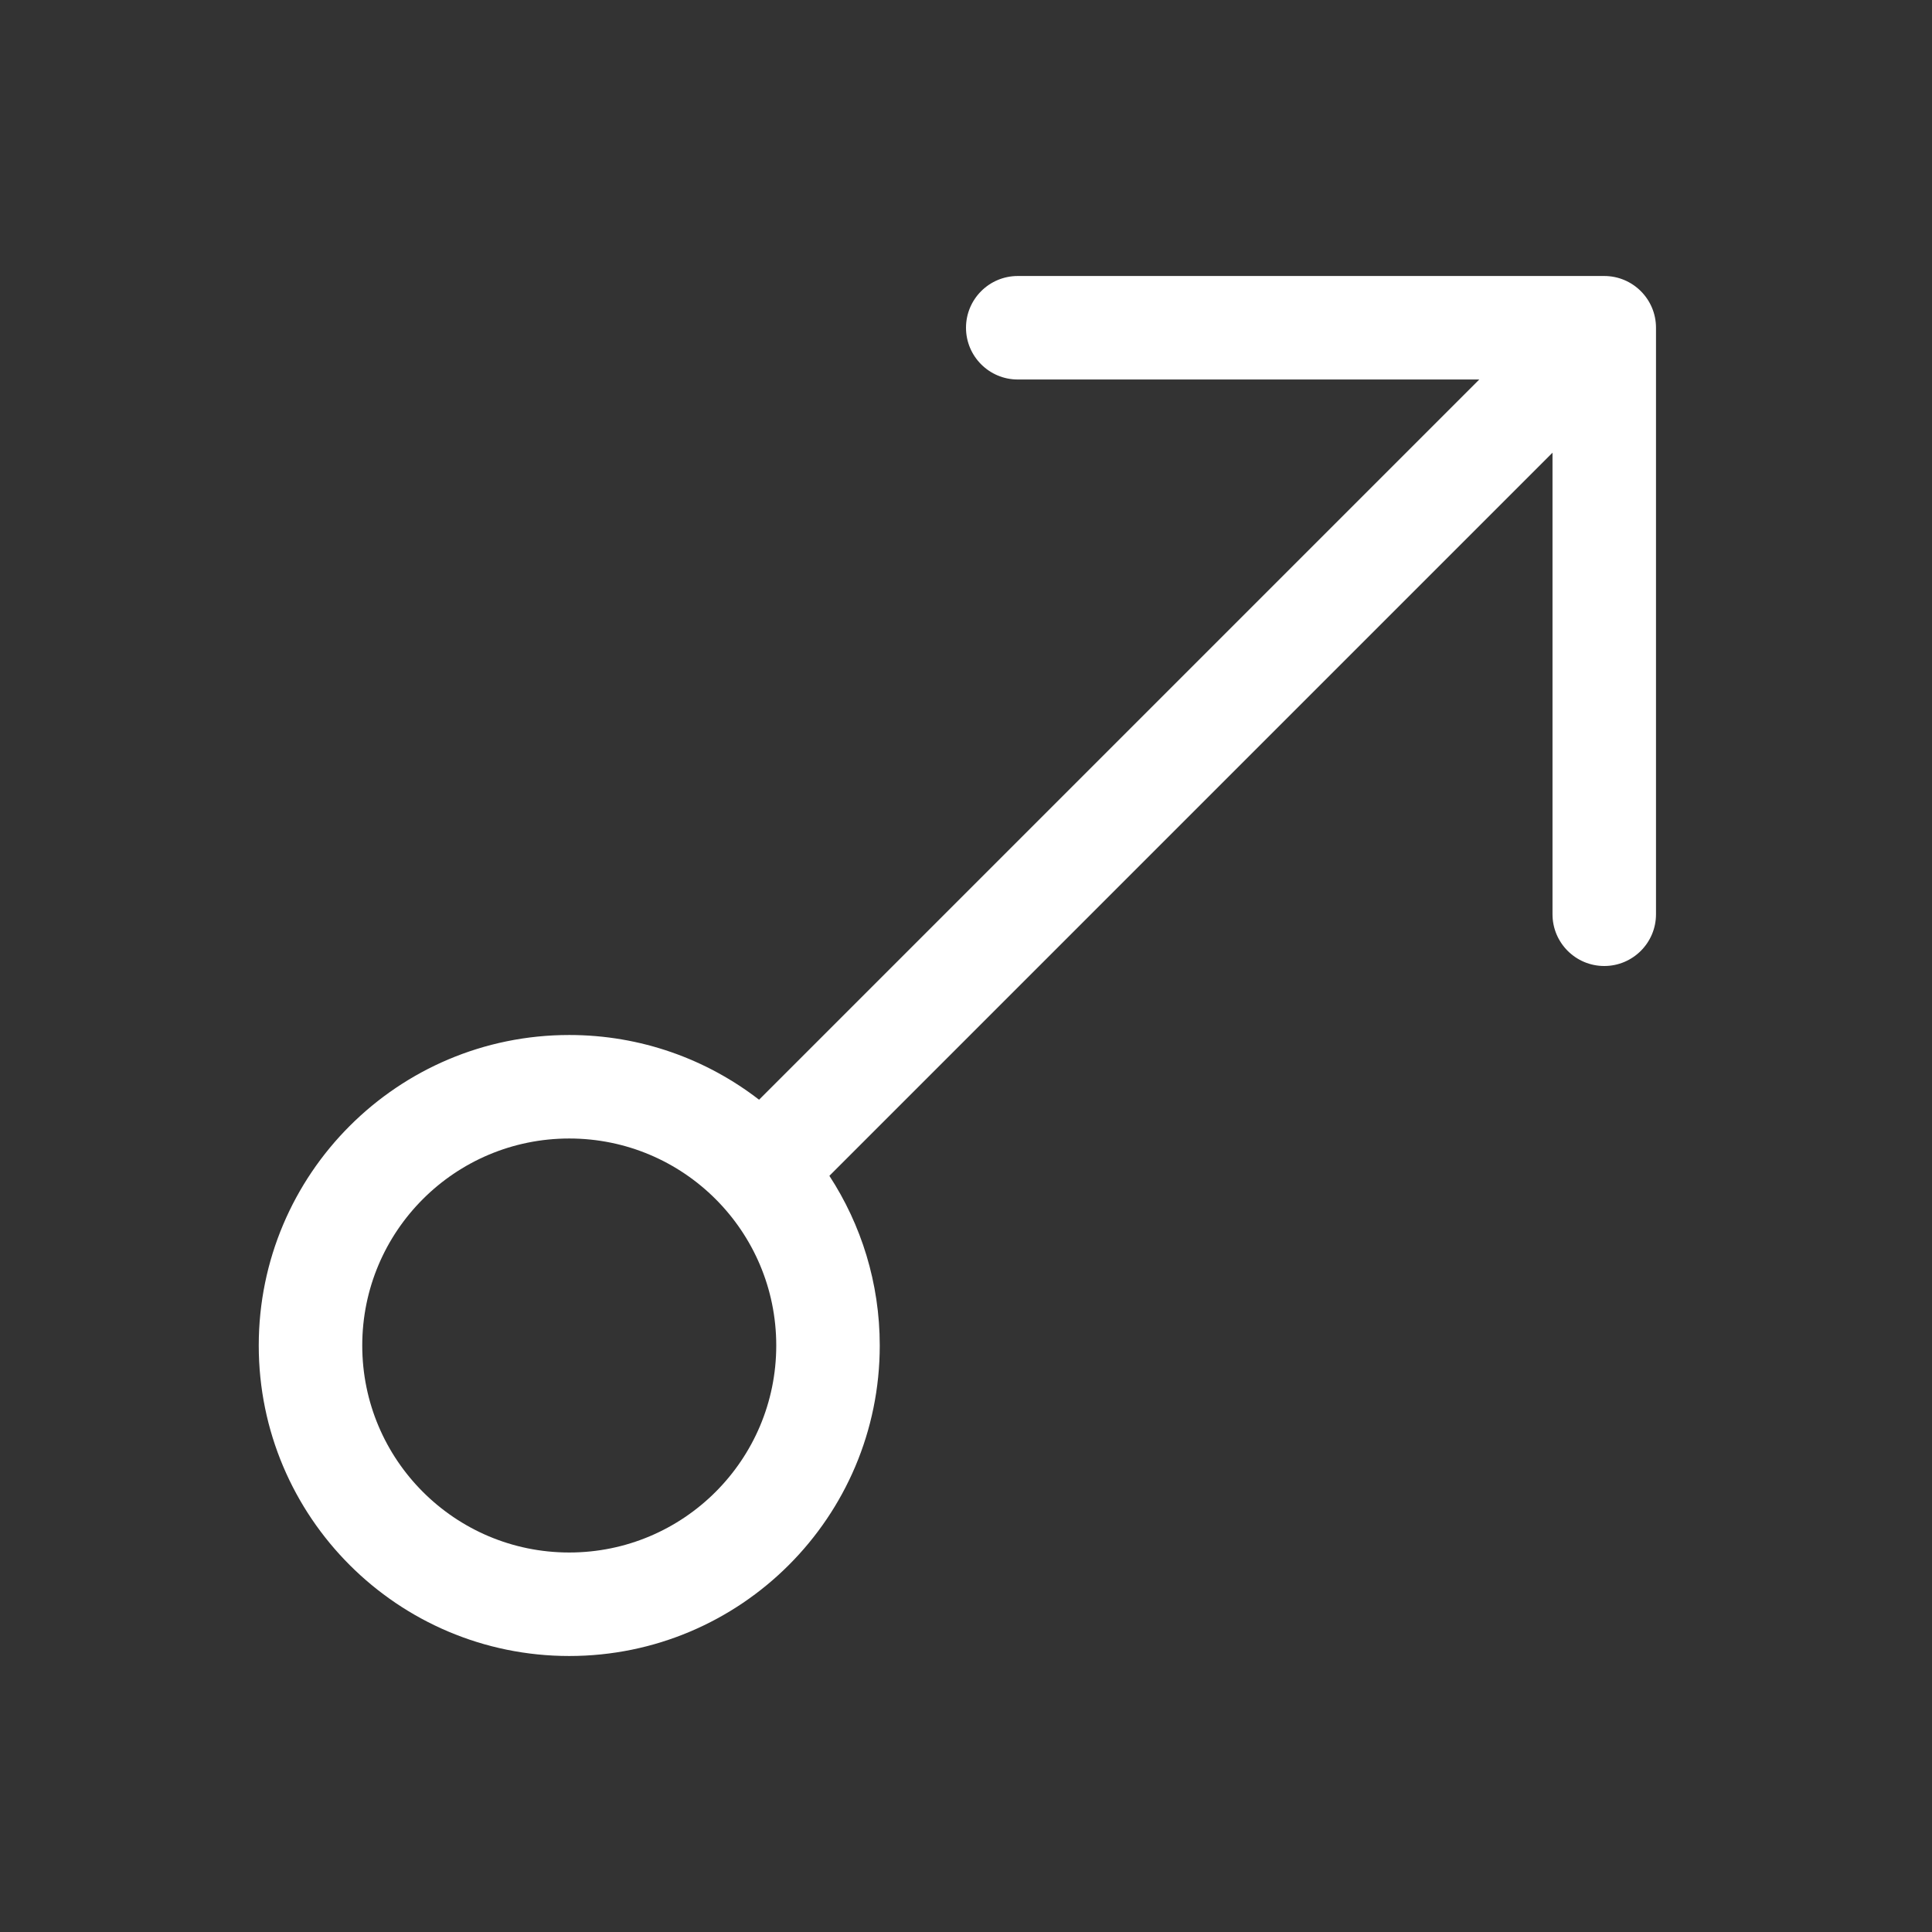 <svg width="28" height="28" viewBox="0 0 28 28" fill="none" xmlns="http://www.w3.org/2000/svg">
<rect x="0" y="0" width="28" height="28" fill="#333333" stroke="none"/>
<path d="M23.25 14C22.836 14 22.5 13.664 22.5 13.25V6.561L12.02 17.041C12.481 17.748 12.75 18.593 12.75 19.5C12.75 21.985 10.735 24 8.25 24C5.765 24 3.75 21.985 3.75 19.5C3.75 17.015 5.765 15 8.25 15C9.286 15 10.24 15.35 11.001 15.938L21.439 5.5H14.75C14.336 5.5 14 5.164 14 4.75C14 4.336 14.336 4 14.75 4H23.25C23.664 4 24 4.336 24 4.75V13.25C24 13.664 23.664 14 23.25 14ZM8.25 22.5C9.907 22.5 11.25 21.157 11.25 19.5C11.25 17.843 9.907 16.5 8.25 16.5C6.593 16.5 5.25 17.843 5.25 19.5C5.25 21.157 6.593 22.5 8.25 22.5Z" fill="#ffffff"/>
</svg>

